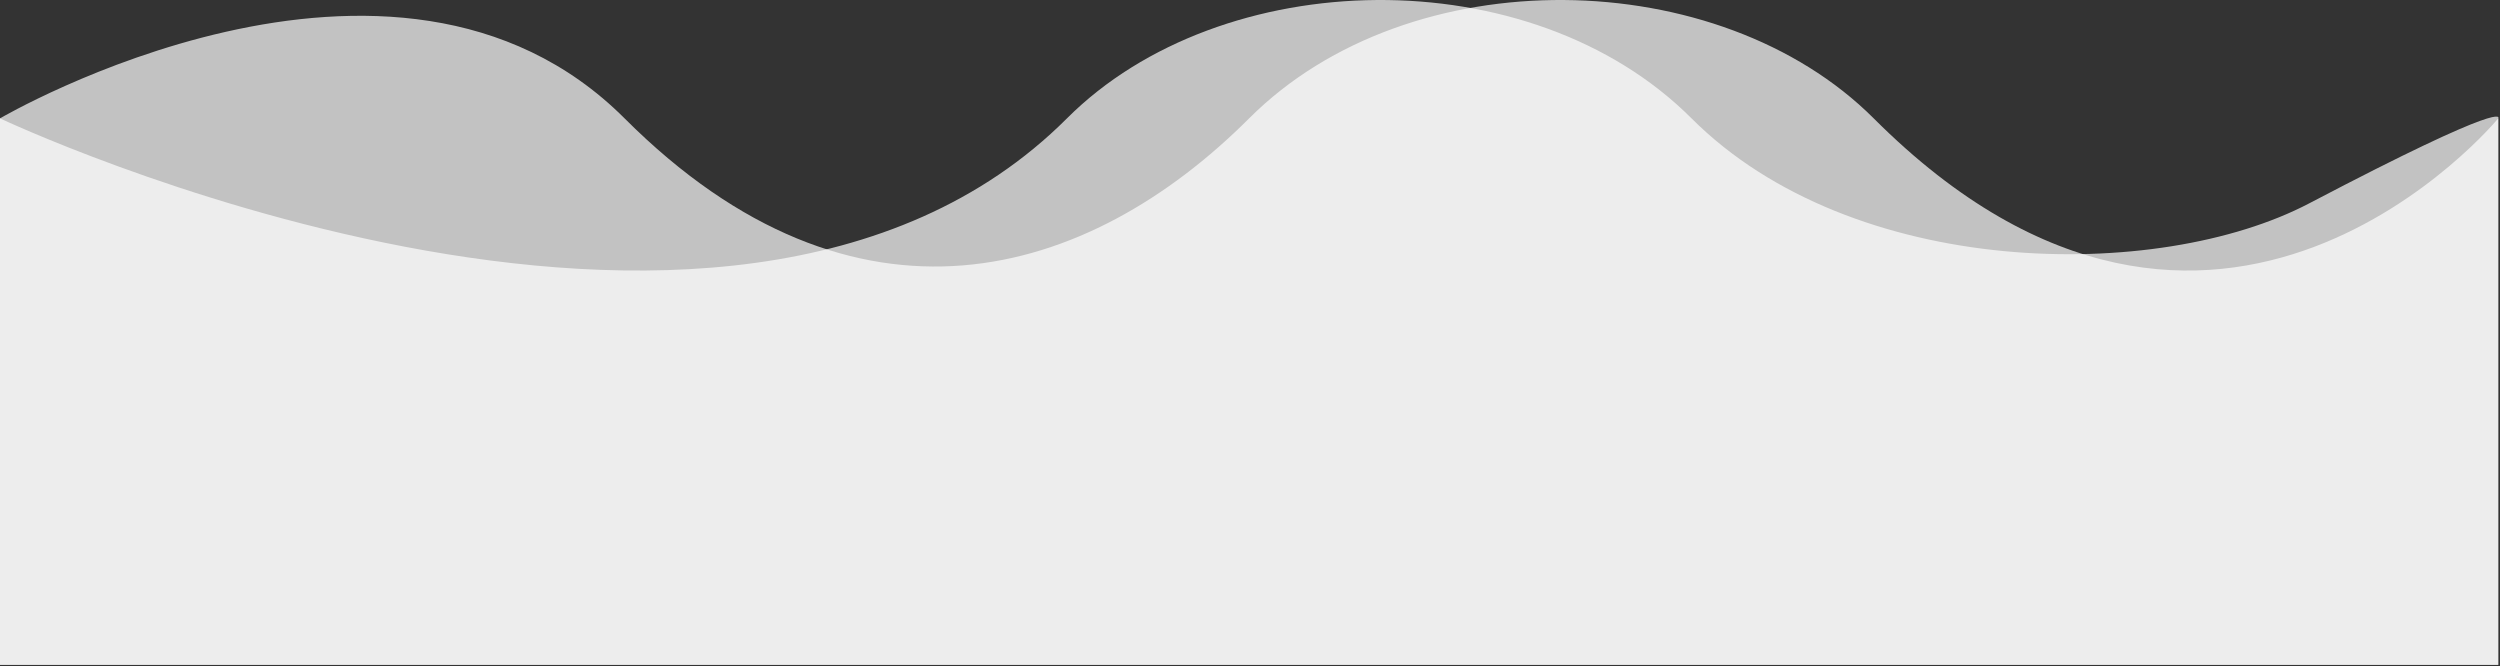 <?xml version="1.0" encoding="UTF-8" standalone="no"?>
<!DOCTYPE svg PUBLIC "-//W3C//DTD SVG 1.1//EN" "http://www.w3.org/Graphics/SVG/1.1/DTD/svg11.dtd">
<svg width="100%" height="100%" viewBox="0 0 1441 384" version="1.1" xmlns="http://www.w3.org/2000/svg" xmlns:xlink="http://www.w3.org/1999/xlink" xml:space="preserve" style="fill-rule:evenodd;clip-rule:evenodd;stroke-linejoin:round;stroke-miterlimit:1.414;">
    <rect x="0" y="0" width="1441" height="384" fill="#333333" stroke="none"/>
    <g transform="matrix(1,0,0,1,0,-516.773)">
        <path d="M1440,585L1440,900L0,900L0,585C0,585 226.974,451.974 360,585C493.026,718.026 627.05,677.95 720,585C812.95,492.05 991.033,496.033 1080,585C1277.38,782.378 1440,585 1440,585Z" style="fill:white;fill-opacity:0.7;"/>
        <g transform="matrix(-1,0,0,1,1695,0)">
            <path d="M1695,585L1695,900L255,900L255,585C255,585 246.984,572.632 364,634C451.303,679.785 627.05,677.95 720,585C812.95,492.05 991.033,496.033 1080,585C1277.38,782.378 1695,585 1695,585Z" style="fill:white;fill-opacity:0.7;"/>
        </g>
    </g>
</svg>
